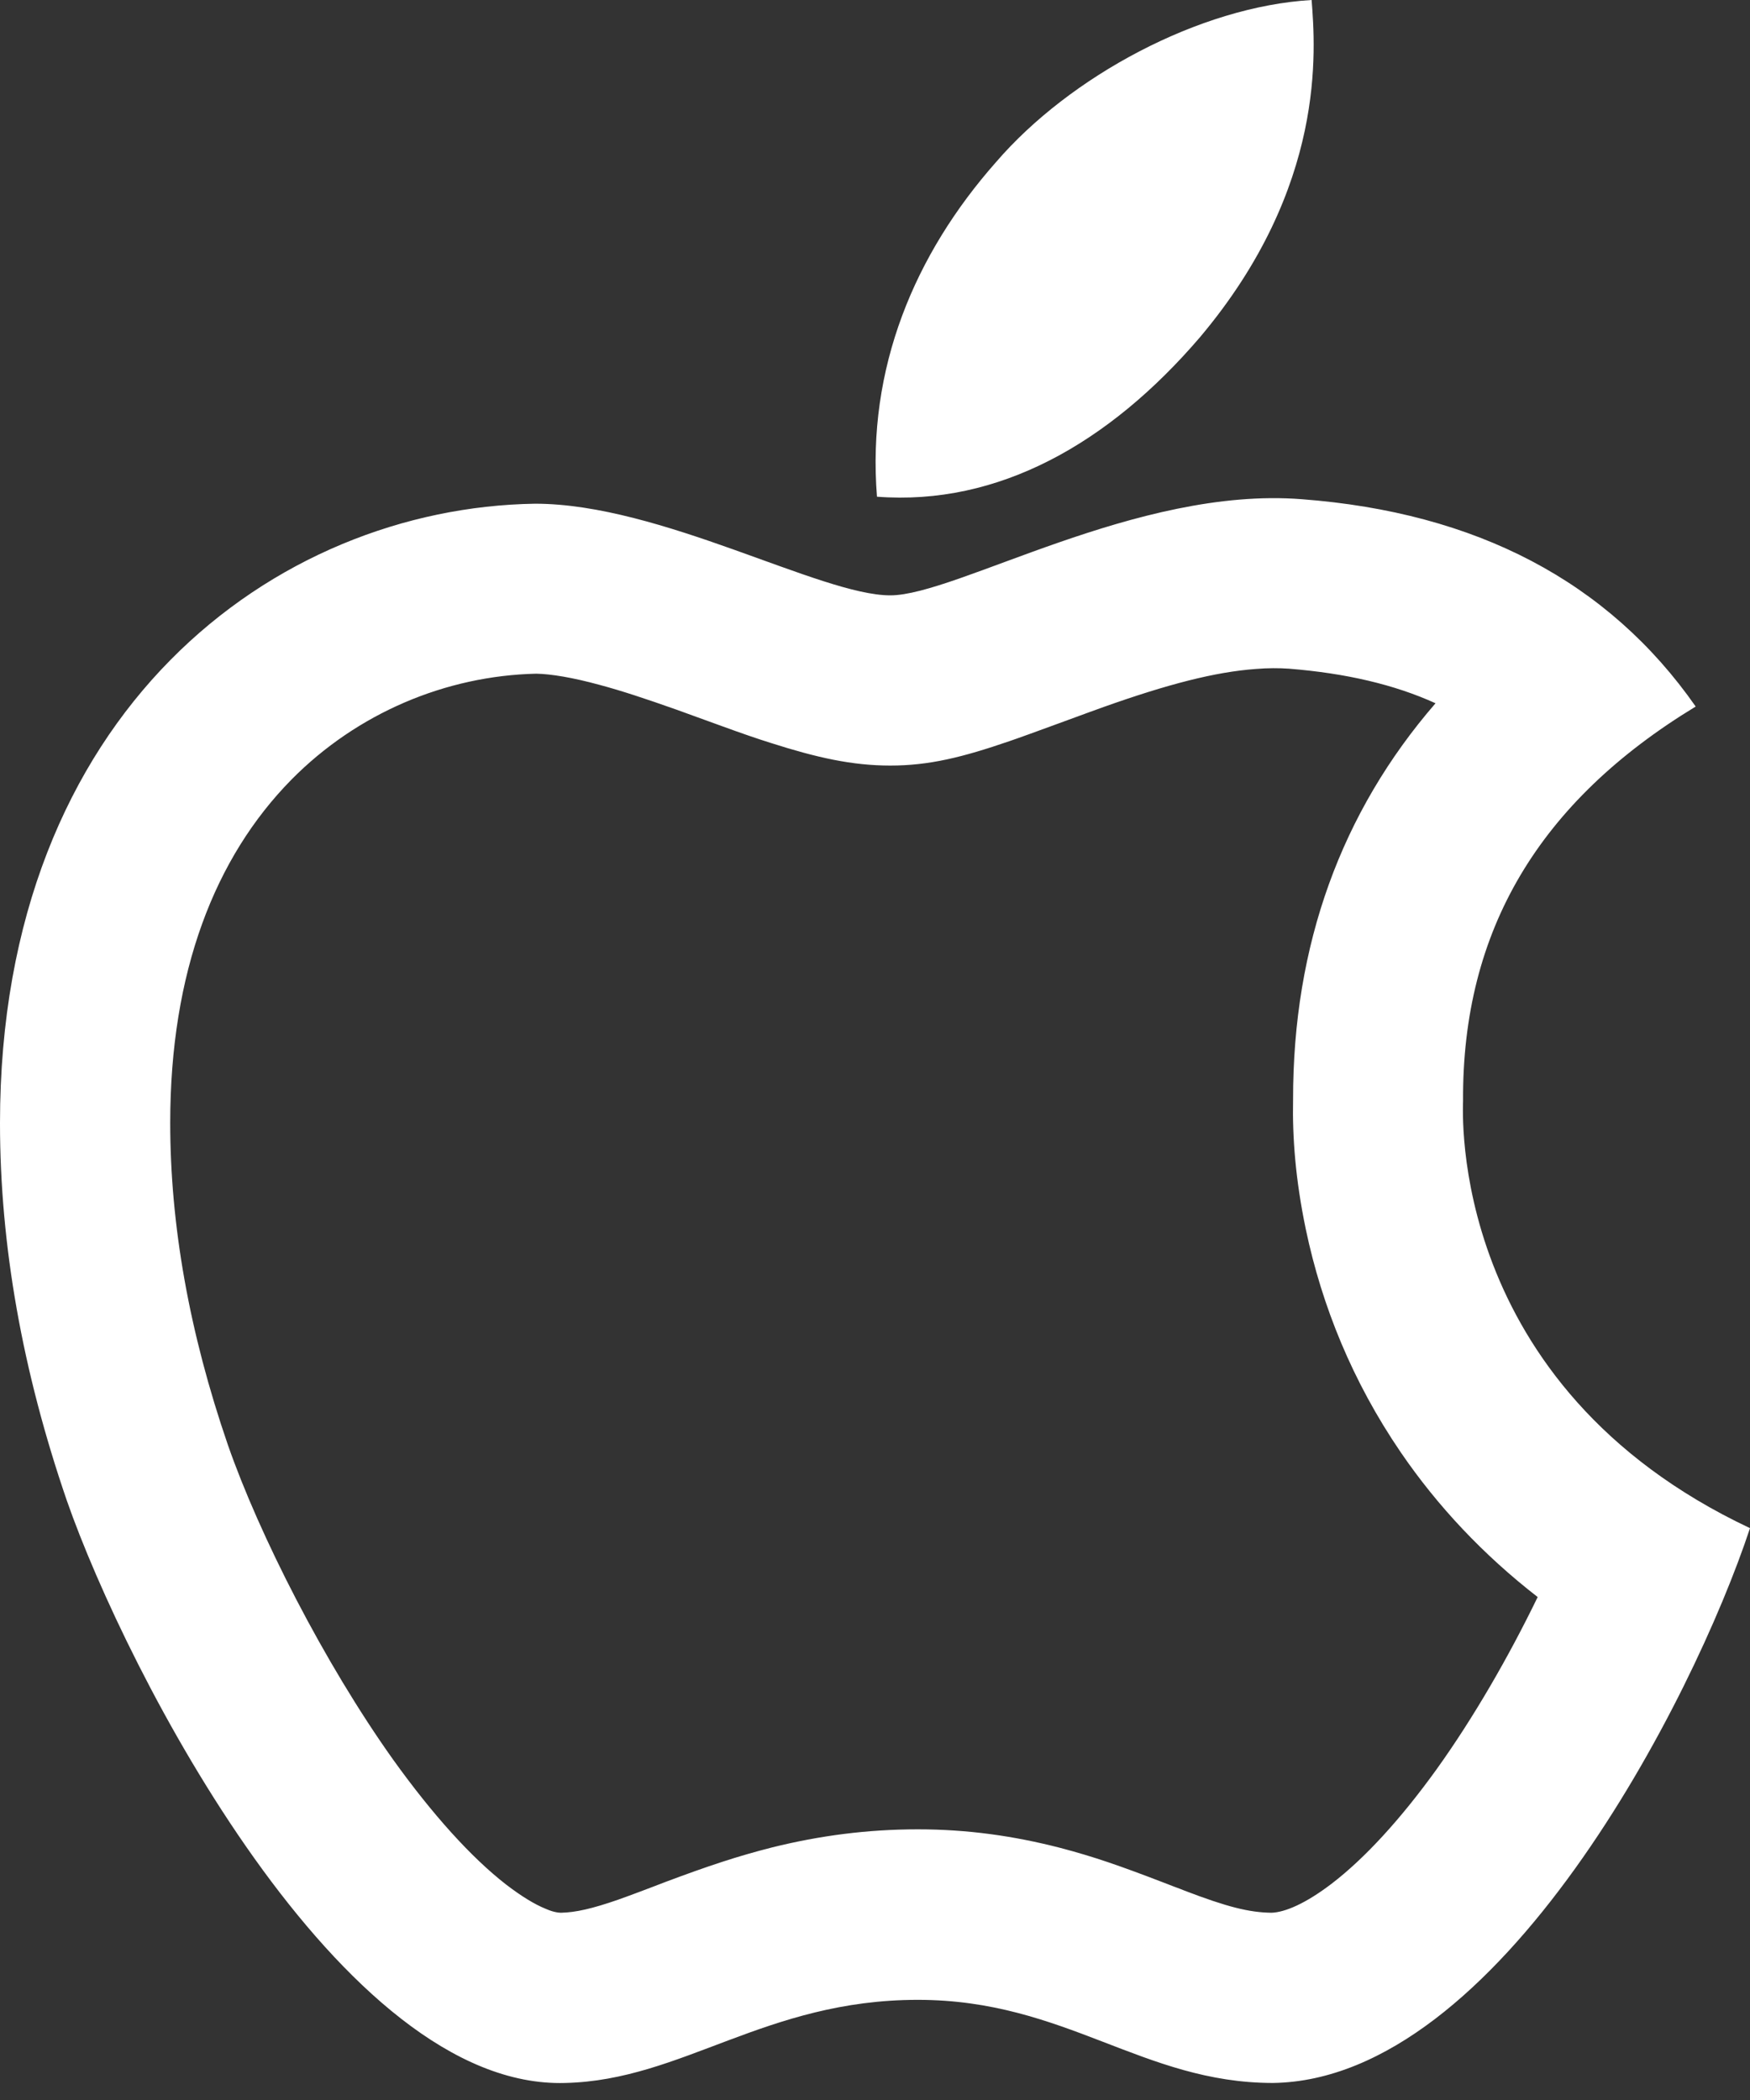 <svg width="30" height="36" viewBox="0 0 30 36" fill="none" xmlns="http://www.w3.org/2000/svg">
<rect x="0" y="0" width="30" height="36" fill="#333333" stroke="none"/>
<path d="M25.081 18.871C25.064 15.944 26.391 13.738 29.069 12.112C27.571 9.966 25.305 8.785 22.318 8.558C19.489 8.335 16.395 10.206 15.262 10.206C14.064 10.206 11.326 8.635 9.172 8.635C4.725 8.704 0 12.18 0 19.253C0 21.343 0.382 23.502 1.146 25.725C2.167 28.652 5.85 35.824 9.691 35.708C11.7 35.661 13.12 34.283 15.734 34.283C18.27 34.283 19.584 35.708 21.824 35.708C25.7 35.652 29.03 29.133 30 26.197C24.803 23.747 25.081 19.021 25.081 18.871ZM24.627 30.331C24.013 31.184 23.395 31.858 22.828 32.292C22.378 32.635 22.03 32.781 21.798 32.79C21.412 32.785 21.039 32.691 20.309 32.412C20.258 32.391 20.202 32.369 20.129 32.343L19.94 32.27C19.193 31.983 18.747 31.828 18.176 31.678C17.378 31.472 16.584 31.36 15.734 31.36C14.867 31.36 14.052 31.468 13.24 31.669C12.644 31.82 12.142 31.987 11.408 32.262C11.378 32.275 11.06 32.395 10.97 32.429C10.82 32.485 10.704 32.528 10.597 32.566C10.15 32.721 9.867 32.785 9.614 32.79C9.584 32.79 9.558 32.785 9.536 32.781C9.489 32.773 9.429 32.755 9.361 32.725C9.167 32.648 8.936 32.506 8.674 32.305C8.073 31.837 7.412 31.103 6.738 30.163C5.558 28.506 4.442 26.309 3.906 24.768C3.245 22.846 2.918 21.004 2.918 19.249C2.918 16.665 3.682 14.7 4.996 13.365C6.124 12.223 7.644 11.584 9.193 11.549C9.446 11.554 9.815 11.614 10.283 11.742C10.652 11.841 11.056 11.974 11.601 12.167C11.764 12.227 12.326 12.429 12.395 12.455C12.725 12.575 12.974 12.661 13.219 12.738C14 12.987 14.605 13.124 15.262 13.124C15.927 13.124 16.498 12.983 17.309 12.704C17.614 12.601 18.721 12.189 18.919 12.12C20.017 11.73 20.828 11.519 21.528 11.468C21.734 11.451 21.919 11.451 22.094 11.463C23.069 11.541 23.901 11.734 24.609 12.056C22.996 13.918 22.163 16.197 22.167 18.854C22.154 19.485 22.206 20.215 22.386 21.077C22.661 22.386 23.184 23.682 24.013 24.897C24.644 25.82 25.425 26.652 26.36 27.378C25.867 28.395 25.262 29.446 24.627 30.331ZM20.571 5.781C22.747 3.197 22.549 0.845 22.485 0C20.562 0.112 18.339 1.309 17.073 2.781C15.678 4.361 14.858 6.313 15.034 8.515C17.112 8.674 19.009 7.605 20.571 5.781Z" fill="white"/>
</svg>
